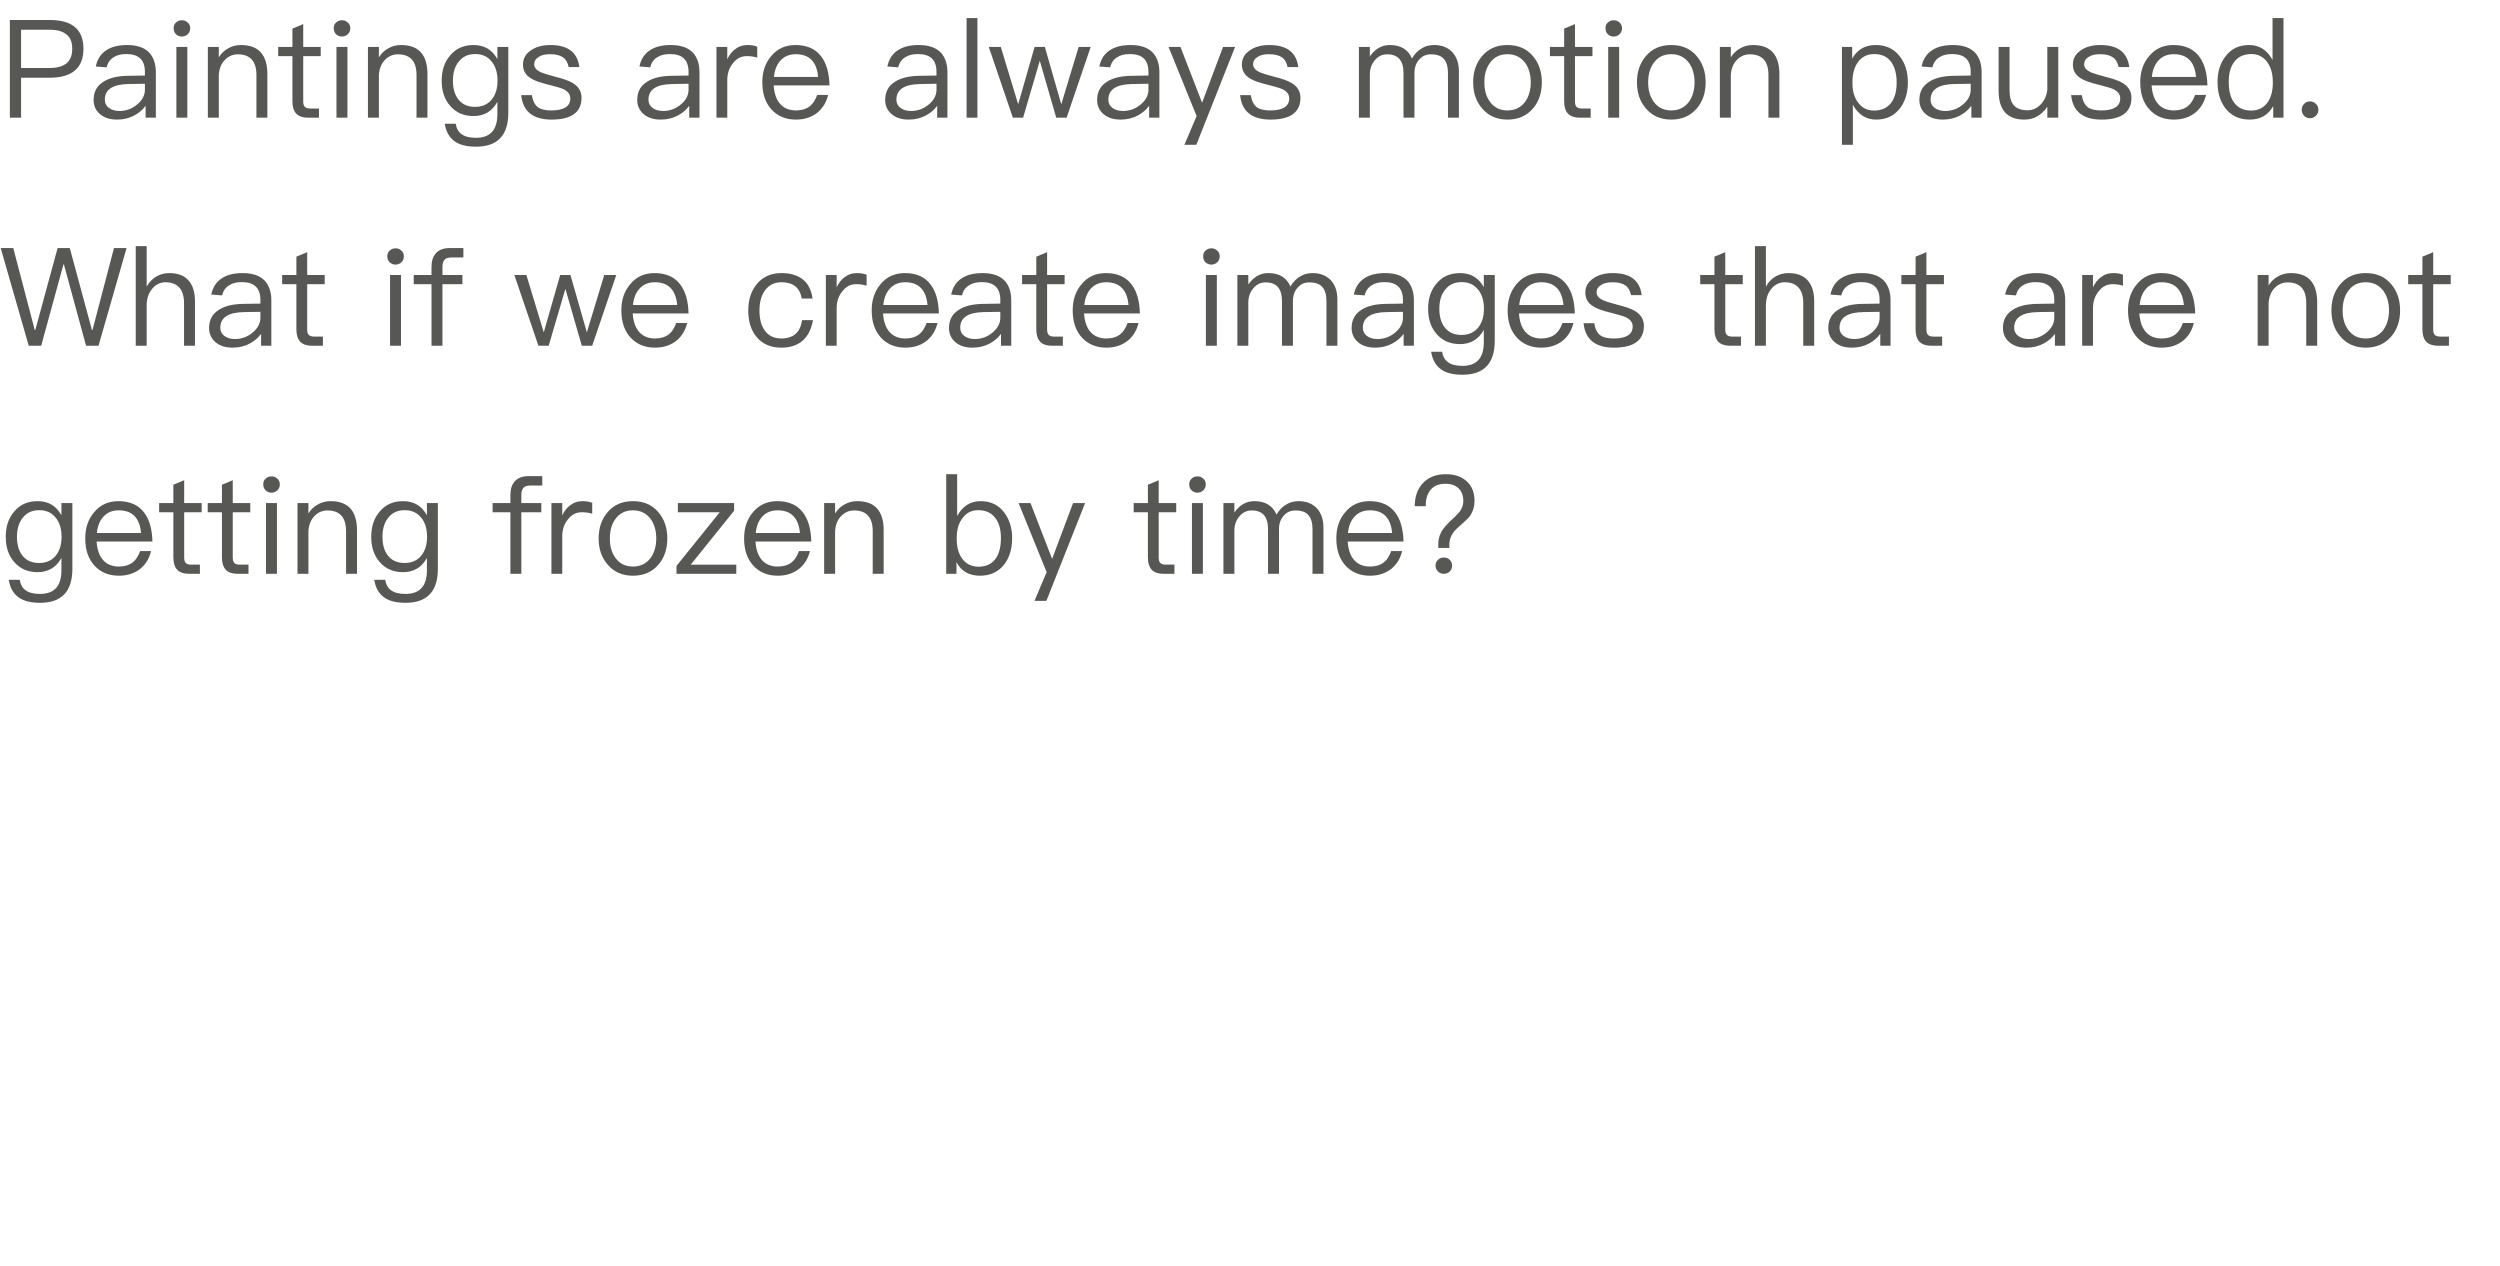 <!-- Generator: Adobe Illustrator 22.0.1, SVG Export Plug-In  -->
<svg version="1.1"
	 xmlns="http://www.w3.org/2000/svg" xmlns:xlink="http://www.w3.org/1999/xlink" xmlns:a="http://ns.adobe.com/AdobeSVGViewerExtensions/3.0/"
	 x="0px" y="0px" width="657.717px" height="333.033px" viewBox="0 0 657.717 333.033"
	 style="enable-background:new 0 0 657.717 333.033;" xml:space="preserve">
<style type="text/css">
	.st0{fill:none;}
	.st1{fill:#575756;}
	.st2{font-family:'PingFangTC-Regular-B5pc-H';}
	.st3{font-size:36px;}
	.st4{letter-spacing:1;}
</style>
<defs>
</defs>
<g>
	<rect x="0" y="4.752" class="st0" width="645.729" height="328.281"/>
	<path class="st1" d="M13.103,5.259c5.903,0,8.854,2.52,8.854,7.559c0,5.075-2.987,7.631-8.891,7.631H5.543V30.96H2.592V5.259
		H13.103z M5.543,17.894h7.379c2.088,0,3.6-0.432,4.607-1.26c0.972-0.828,1.476-2.088,1.476-3.815c0-1.728-0.504-2.988-1.512-3.744
		c-1.008-0.864-2.52-1.26-4.571-1.26H5.543V17.894z"/>
	<path class="st1" d="M39.346,13.934c1.08,1.224,1.656,2.916,1.656,5.075V30.96h-2.7v-3.132c-0.72,1.008-1.691,1.836-2.843,2.484
		c-1.368,0.756-2.916,1.152-4.644,1.152c-1.872,0-3.348-0.468-4.463-1.404c-1.152-0.972-1.728-2.232-1.728-3.744
		c0-2.124,0.828-3.708,2.556-4.787c1.512-1.008,3.672-1.548,6.479-1.584l4.463-0.072v-0.972c0-3.131-1.62-4.679-4.859-4.679
		c-1.368,0-2.484,0.252-3.348,0.828c-0.972,0.576-1.584,1.476-1.872,2.664L25.2,17.498c0.396-1.944,1.368-3.419,2.879-4.355
		c1.368-0.864,3.132-1.296,5.363-1.296C36.106,11.846,38.05,12.53,39.346,13.934z M33.838,22.105
		c-4.175,0.072-6.263,1.44-6.263,4.14c0,0.864,0.324,1.548,1.044,2.124c0.72,0.54,1.656,0.828,2.808,0.828
		c1.764,0,3.312-0.576,4.679-1.728c1.332-1.116,2.016-2.412,2.016-3.852v-1.583L33.838,22.105z"/>
	<path class="st1" d="M49.391,5.943c0.432,0.36,0.648,0.864,0.648,1.512c0,0.612-0.216,1.116-0.648,1.548
		c-0.432,0.396-0.936,0.612-1.548,0.612s-1.116-0.216-1.548-0.612c-0.432-0.432-0.612-0.936-0.612-1.548
		c0-0.648,0.18-1.152,0.612-1.512c0.432-0.432,0.936-0.612,1.548-0.612S48.958,5.511,49.391,5.943z M49.283,12.35v18.61h-2.88V12.35
		H49.283z"/>
	<path class="st1" d="M70.341,19.513V30.96h-2.879v-11.23c0-3.636-1.656-5.436-4.896-5.436c-1.296,0-2.412,0.468-3.348,1.404
		c-1.008,1.008-1.548,2.34-1.656,4.032v11.23h-2.879V12.35h2.879v2.736c0.648-1.044,1.476-1.836,2.484-2.375
		c1.008-0.576,2.124-0.864,3.347-0.864C68.001,11.846,70.341,14.402,70.341,19.513z"/>
	<path class="st1" d="M79.774,12.35h4.607v2.412h-4.607v11.842c0,0.684,0.108,1.188,0.396,1.476c0.252,0.288,0.72,0.468,1.368,0.468
		h2.375v2.412h-2.808c-1.512,0-2.627-0.396-3.275-1.188c-0.612-0.72-0.9-1.764-0.9-3.167V14.762h-3.744V12.35h3.744V7.527
		l2.844-1.188V12.35z"/>
	<path class="st1" d="M91.51,5.943c0.432,0.36,0.648,0.864,0.648,1.512c0,0.612-0.216,1.116-0.648,1.548
		c-0.432,0.396-0.936,0.612-1.548,0.612s-1.116-0.216-1.548-0.612c-0.432-0.432-0.612-0.936-0.612-1.548
		c0-0.648,0.18-1.152,0.612-1.512c0.432-0.432,0.936-0.612,1.548-0.612S91.078,5.511,91.51,5.943z M91.402,12.35v18.61h-2.88V12.35
		H91.402z"/>
	<path class="st1" d="M112.46,19.513V30.96h-2.879v-11.23c0-3.636-1.656-5.436-4.896-5.436c-1.296,0-2.412,0.468-3.348,1.404
		c-1.008,1.008-1.548,2.34-1.656,4.032v11.23h-2.879V12.35h2.879v2.736c0.648-1.044,1.476-1.836,2.484-2.375
		c1.008-0.576,2.124-0.864,3.347-0.864C110.12,11.846,112.46,14.402,112.46,19.513z"/>
	<path class="st1" d="M130.856,15.554V12.35h2.879v17.314c0,5.939-2.844,8.927-8.495,8.927c-2.52,0-4.464-0.504-5.759-1.512
		c-1.332-1.008-2.16-2.52-2.484-4.535h2.879c0.216,1.26,0.756,2.195,1.584,2.771c0.828,0.612,2.088,0.936,3.78,0.936
		c3.743,0,5.615-2.088,5.615-6.191v-3.275c-1.368,2.483-3.456,3.743-6.263,3.743c-2.592,0-4.644-0.9-6.155-2.664
		c-1.512-1.728-2.232-3.923-2.232-6.623c0-2.736,0.72-4.932,2.232-6.659c1.512-1.836,3.563-2.736,6.155-2.736
		C127.4,11.846,129.488,13.07,130.856,15.554z M120.669,16.238c-1.008,1.224-1.512,2.916-1.512,5.003
		c0,1.944,0.432,3.563,1.332,4.788c1.008,1.368,2.483,2.087,4.5,2.087c1.872,0,3.312-0.648,4.391-1.944
		c1.008-1.26,1.512-2.916,1.512-4.931c0-2.088-0.504-3.78-1.512-5.003c-1.08-1.368-2.52-2.016-4.355-2.016
		C123.153,14.222,121.713,14.87,120.669,16.238z"/>
	<path class="st1" d="M152.419,17.642h-2.808c-0.252-1.152-0.72-2.016-1.439-2.52c-0.792-0.576-1.944-0.864-3.42-0.864
		c-1.296,0-2.304,0.216-3.023,0.72c-0.792,0.468-1.188,1.116-1.188,1.944c0,0.792,0.503,1.476,1.583,2.016
		c0.685,0.324,1.979,0.72,3.852,1.224c2.231,0.54,3.815,1.116,4.787,1.728c1.477,0.936,2.232,2.196,2.232,3.815
		c0,3.815-2.628,5.759-7.883,5.759c-4.896,0-7.559-2.16-7.991-6.443h2.808c0.216,1.476,0.756,2.52,1.548,3.168
		c0.792,0.576,1.979,0.864,3.563,0.864c3.312,0,5.003-1.08,5.003-3.167c0-1.044-0.611-1.836-1.764-2.412
		c-0.611-0.288-1.943-0.684-3.959-1.188c-2.196-0.54-3.744-1.08-4.607-1.656c-1.44-0.864-2.124-2.052-2.124-3.636
		c0-1.583,0.684-2.808,2.088-3.744c1.296-0.936,3.023-1.404,5.111-1.404C149.396,11.846,151.915,13.754,152.419,17.642z"/>
	<path class="st1" d="M182.37,13.934c1.08,1.224,1.656,2.916,1.656,5.075V30.96h-2.7v-3.132c-0.72,1.008-1.691,1.836-2.843,2.484
		c-1.368,0.756-2.916,1.152-4.644,1.152c-1.872,0-3.348-0.468-4.464-1.404c-1.151-0.972-1.728-2.232-1.728-3.744
		c0-2.124,0.828-3.708,2.556-4.787c1.512-1.008,3.672-1.548,6.479-1.584l4.463-0.072v-0.972c0-3.131-1.62-4.679-4.859-4.679
		c-1.368,0-2.483,0.252-3.348,0.828c-0.972,0.576-1.584,1.476-1.872,2.664l-2.843-0.216c0.396-1.944,1.367-3.419,2.879-4.355
		c1.368-0.864,3.132-1.296,5.363-1.296C179.131,11.846,181.074,12.53,182.37,13.934z M176.863,22.105
		c-4.176,0.072-6.264,1.44-6.264,4.14c0,0.864,0.324,1.548,1.044,2.124c0.72,0.54,1.656,0.828,2.808,0.828
		c1.764,0,3.312-0.576,4.68-1.728c1.332-1.116,2.016-2.412,2.016-3.852v-1.583L176.863,22.105z"/>
	<path class="st1" d="M199.219,12.278v2.879c-0.937-0.288-1.872-0.396-2.772-0.396c-1.439,0-2.663,0.612-3.635,1.908
		c-1.008,1.224-1.477,2.7-1.477,4.427v9.863h-2.843V12.35h2.843v3.24c0.504-1.08,1.152-1.944,1.944-2.556
		c0.972-0.792,2.088-1.188,3.384-1.188C197.671,11.846,198.534,11.99,199.219,12.278z"/>
	<path class="st1" d="M216.065,14.87c1.368,1.8,2.088,4.355,2.16,7.595h-14.687c0.145,2.088,0.684,3.708,1.691,4.859
		c1.009,1.152,2.412,1.728,4.176,1.728c1.512,0,2.771-0.396,3.708-1.152c0.792-0.648,1.403-1.62,1.871-2.916h2.88
		c-0.432,1.8-1.26,3.239-2.52,4.391c-1.548,1.368-3.527,2.088-5.939,2.088c-2.663,0-4.823-0.9-6.407-2.627
		c-1.655-1.8-2.447-4.176-2.447-7.199c0-2.736,0.756-5.04,2.34-6.875c1.583-1.944,3.707-2.916,6.407-2.916
		C212.286,11.846,214.554,12.854,216.065,14.87z M205.375,15.878c-1.008,1.08-1.584,2.52-1.764,4.355h11.626
		c-0.359-3.996-2.339-5.976-5.867-5.976C207.715,14.258,206.383,14.798,205.375,15.878z"/>
	<path class="st1" d="M247.602,13.934c1.08,1.224,1.655,2.916,1.655,5.075V30.96h-2.699v-3.132c-0.72,1.008-1.691,1.836-2.844,2.484
		c-1.368,0.756-2.916,1.152-4.644,1.152c-1.872,0-3.348-0.468-4.463-1.404c-1.152-0.972-1.729-2.232-1.729-3.744
		c0-2.124,0.828-3.708,2.556-4.787c1.512-1.008,3.672-1.548,6.479-1.584l4.464-0.072v-0.972c0-3.131-1.62-4.679-4.859-4.679
		c-1.368,0-2.484,0.252-3.348,0.828c-0.973,0.576-1.584,1.476-1.872,2.664l-2.844-0.216c0.396-1.944,1.368-3.419,2.88-4.355
		c1.368-0.864,3.132-1.296,5.363-1.296C244.361,11.846,246.306,12.53,247.602,13.934z M242.094,22.105
		c-4.175,0.072-6.263,1.44-6.263,4.14c0,0.864,0.324,1.548,1.044,2.124c0.72,0.54,1.655,0.828,2.808,0.828
		c1.764,0,3.312-0.576,4.679-1.728c1.332-1.116,2.017-2.412,2.017-3.852v-1.583L242.094,22.105z"/>
	<path class="st1" d="M257.143,4.755V30.96h-2.844V4.755H257.143z"/>
	<path class="st1" d="M263.298,12.35l4.571,15.083l4.319-15.083h2.7l4.319,15.083l4.571-15.083h3.168l-6.335,18.61h-2.736
		l-4.319-14.974l-4.392,14.974h-2.699l-6.335-18.61H263.298z"/>
	<path class="st1" d="M303.364,13.934c1.08,1.224,1.655,2.916,1.655,5.075V30.96h-2.699v-3.132c-0.72,1.008-1.691,1.836-2.844,2.484
		c-1.368,0.756-2.916,1.152-4.644,1.152c-1.872,0-3.348-0.468-4.463-1.404c-1.152-0.972-1.729-2.232-1.729-3.744
		c0-2.124,0.828-3.708,2.556-4.787c1.512-1.008,3.672-1.548,6.479-1.584l4.464-0.072v-0.972c0-3.131-1.62-4.679-4.859-4.679
		c-1.368,0-2.484,0.252-3.348,0.828c-0.973,0.576-1.584,1.476-1.872,2.664l-2.844-0.216c0.396-1.944,1.368-3.419,2.88-4.355
		c1.368-0.864,3.132-1.296,5.363-1.296C300.124,11.846,302.068,12.53,303.364,13.934z M297.856,22.105
		c-4.175,0.072-6.263,1.44-6.263,4.14c0,0.864,0.324,1.548,1.044,2.124c0.72,0.54,1.655,0.828,2.808,0.828
		c1.764,0,3.312-0.576,4.679-1.728c1.332-1.116,2.017-2.412,2.017-3.852v-1.583L297.856,22.105z"/>
	<path class="st1" d="M310.565,12.35l5.688,14.687l5.507-14.687h3.168l-10.187,25.737h-3.132l3.203-7.559l-7.379-18.178H310.565z"/>
	<path class="st1" d="M341.559,17.642h-2.808c-0.252-1.152-0.72-2.016-1.439-2.52c-0.792-0.576-1.943-0.864-3.42-0.864
		c-1.295,0-2.304,0.216-3.023,0.72c-0.792,0.468-1.188,1.116-1.188,1.944c0,0.792,0.504,1.476,1.584,2.016
		c0.684,0.324,1.979,0.72,3.852,1.224c2.231,0.54,3.815,1.116,4.787,1.728c1.476,0.936,2.231,2.196,2.231,3.815
		c0,3.815-2.627,5.759-7.883,5.759c-4.896,0-7.559-2.16-7.991-6.443h2.808c0.216,1.476,0.756,2.52,1.548,3.168
		c0.792,0.576,1.98,0.864,3.563,0.864c3.312,0,5.004-1.08,5.004-3.167c0-1.044-0.612-1.836-1.764-2.412
		c-0.612-0.288-1.944-0.684-3.96-1.188c-2.195-0.54-3.743-1.08-4.607-1.656c-1.439-0.864-2.124-2.052-2.124-3.636
		c0-1.583,0.685-2.808,2.088-3.744c1.296-0.936,3.023-1.404,5.111-1.404C338.535,11.846,341.055,13.754,341.559,17.642z"/>
	<path class="st1" d="M371.475,15.374c0.72-1.224,1.584-2.124,2.592-2.664c0.899-0.576,1.979-0.864,3.275-0.864
		c1.943,0,3.491,0.612,4.716,1.836c1.151,1.26,1.764,2.952,1.764,5.075V30.96h-2.88V19.226c0-1.656-0.36-2.88-1.044-3.672
		c-0.72-0.864-1.872-1.26-3.455-1.26c-1.225,0-2.269,0.432-3.06,1.368c-0.864,0.936-1.261,2.124-1.261,3.635V30.96h-2.879V19.226
		c0-3.312-1.44-4.932-4.284-4.932c-1.331,0-2.411,0.504-3.275,1.584c-0.863,1.008-1.296,2.268-1.296,3.744V30.96h-2.879V12.35h2.879
		v2.484c1.404-2.016,3.168-2.988,5.256-2.988C368.487,11.846,370.431,12.998,371.475,15.374z"/>
	<path class="st1" d="M403.263,14.726c1.583,1.835,2.375,4.139,2.375,6.947c0,2.771-0.792,5.075-2.34,6.875
		c-1.691,1.944-3.923,2.916-6.694,2.916c-2.808,0-5.004-0.972-6.659-2.916c-1.584-1.8-2.376-4.104-2.376-6.875
		c0-2.808,0.792-5.112,2.376-6.947c1.655-1.944,3.852-2.88,6.659-2.88C399.375,11.846,401.606,12.782,403.263,14.726z
		 M391.996,16.526c-1.009,1.368-1.477,3.06-1.477,5.147c0,2.052,0.468,3.743,1.477,5.111c1.079,1.512,2.627,2.268,4.607,2.268
		c1.943,0,3.491-0.756,4.643-2.268c0.973-1.368,1.477-3.096,1.477-5.111c0-2.088-0.504-3.78-1.477-5.147
		c-1.151-1.512-2.699-2.268-4.643-2.268C394.623,14.258,393.075,15.014,391.996,16.526z"/>
	<path class="st1" d="M414.352,12.35h4.607v2.412h-4.607v11.842c0,0.684,0.107,1.188,0.396,1.476
		c0.252,0.288,0.72,0.468,1.368,0.468h2.375v2.412h-2.808c-1.512,0-2.627-0.396-3.275-1.188c-0.611-0.72-0.899-1.764-0.899-3.167
		V14.762h-3.744V12.35h3.744V7.527l2.844-1.188V12.35z"/>
	<path class="st1" d="M426.087,5.943c0.433,0.36,0.648,0.864,0.648,1.512c0,0.612-0.216,1.116-0.648,1.548
		c-0.432,0.396-0.936,0.612-1.548,0.612c-0.611,0-1.115-0.216-1.548-0.612c-0.432-0.432-0.611-0.936-0.611-1.548
		c0-0.648,0.18-1.152,0.611-1.512c0.433-0.432,0.937-0.612,1.548-0.612C425.151,5.331,425.655,5.511,426.087,5.943z M425.979,12.35
		v18.61h-2.88V12.35H425.979z"/>
	<path class="st1" d="M446.354,14.726c1.584,1.835,2.376,4.139,2.376,6.947c0,2.771-0.792,5.075-2.34,6.875
		c-1.691,1.944-3.924,2.916-6.695,2.916c-2.808,0-5.003-0.972-6.659-2.916c-1.584-1.8-2.376-4.104-2.376-6.875
		c0-2.808,0.792-5.112,2.376-6.947c1.656-1.944,3.852-2.88,6.659-2.88C442.466,11.846,444.698,12.782,446.354,14.726z
		 M435.087,16.526c-1.008,1.368-1.476,3.06-1.476,5.147c0,2.052,0.468,3.743,1.476,5.111c1.08,1.512,2.628,2.268,4.607,2.268
		c1.943,0,3.491-0.756,4.644-2.268c0.972-1.368,1.476-3.096,1.476-5.111c0-2.088-0.504-3.78-1.476-5.147
		c-1.152-1.512-2.7-2.268-4.644-2.268C437.715,14.258,436.167,15.014,435.087,16.526z"/>
	<path class="st1" d="M468.134,19.513V30.96h-2.88v-11.23c0-3.636-1.655-5.436-4.896-5.436c-1.296,0-2.411,0.468-3.348,1.404
		c-1.008,1.008-1.548,2.34-1.655,4.032v11.23h-2.88V12.35h2.88v2.736c0.647-1.044,1.476-1.836,2.483-2.375
		c1.008-0.576,2.124-0.864,3.348-0.864C465.794,11.846,468.134,14.402,468.134,19.513z"/>
	<path class="st1" d="M499.813,14.834c1.403,1.8,2.123,4.067,2.123,6.875c0,2.736-0.72,5.003-2.088,6.803
		c-1.512,1.944-3.563,2.952-6.227,2.952c-2.664,0-4.716-1.296-6.155-3.888v10.511h-2.88V12.35h2.699v3.06
		c1.332-2.376,3.384-3.564,6.191-3.564C496.142,11.846,498.266,12.818,499.813,14.834z M488.763,16.418
		c-0.937,1.296-1.404,3.023-1.404,5.111v0.36c0,2.16,0.504,3.887,1.584,5.219c1.008,1.296,2.34,1.98,4.067,1.98
		c2.016,0,3.527-0.72,4.571-2.088c0.937-1.296,1.404-3.06,1.404-5.292c0-2.196-0.468-3.959-1.332-5.255
		c-1.044-1.512-2.556-2.231-4.535-2.231C491.246,14.222,489.771,14.942,488.763,16.418z"/>
	<path class="st1" d="M519.685,13.934c1.08,1.224,1.656,2.916,1.656,5.075V30.96h-2.7v-3.132c-0.72,1.008-1.691,1.836-2.843,2.484
		c-1.368,0.756-2.916,1.152-4.644,1.152c-1.872,0-3.348-0.468-4.464-1.404c-1.151-0.972-1.728-2.232-1.728-3.744
		c0-2.124,0.828-3.708,2.556-4.787c1.512-1.008,3.672-1.548,6.479-1.584l4.463-0.072v-0.972c0-3.131-1.62-4.679-4.859-4.679
		c-1.368,0-2.483,0.252-3.348,0.828c-0.972,0.576-1.584,1.476-1.872,2.664l-2.843-0.216c0.396-1.944,1.367-3.419,2.879-4.355
		c1.368-0.864,3.132-1.296,5.363-1.296C516.445,11.846,518.389,12.53,519.685,13.934z M514.178,22.105
		c-4.176,0.072-6.264,1.44-6.264,4.14c0,0.864,0.324,1.548,1.044,2.124c0.72,0.54,1.656,0.828,2.808,0.828
		c1.764,0,3.312-0.576,4.68-1.728c1.332-1.116,2.016-2.412,2.016-3.852v-1.583L514.178,22.105z"/>
	<path class="st1" d="M528.686,12.35v11.375c0,1.764,0.36,3.095,1.116,3.959c0.756,0.864,1.979,1.332,3.672,1.332
		c1.224,0,2.339-0.504,3.312-1.44c1.008-1.008,1.619-2.304,1.835-3.887V12.35h2.88v18.61h-2.88v-2.88
		c-1.512,2.232-3.527,3.384-6.047,3.384c-4.535,0-6.767-2.556-6.767-7.595V12.35H528.686z"/>
	<path class="st1" d="M560.184,17.642h-2.808c-0.252-1.152-0.72-2.016-1.439-2.52c-0.792-0.576-1.943-0.864-3.42-0.864
		c-1.295,0-2.304,0.216-3.023,0.72c-0.792,0.468-1.188,1.116-1.188,1.944c0,0.792,0.504,1.476,1.584,2.016
		c0.684,0.324,1.979,0.72,3.852,1.224c2.231,0.54,3.815,1.116,4.787,1.728c1.476,0.936,2.231,2.196,2.231,3.815
		c0,3.815-2.627,5.759-7.883,5.759c-4.896,0-7.559-2.16-7.991-6.443h2.808c0.216,1.476,0.756,2.52,1.548,3.168
		c0.792,0.576,1.98,0.864,3.563,0.864c3.312,0,5.004-1.08,5.004-3.167c0-1.044-0.612-1.836-1.764-2.412
		c-0.612-0.288-1.944-0.684-3.96-1.188c-2.195-0.54-3.743-1.08-4.607-1.656c-1.439-0.864-2.124-2.052-2.124-3.636
		c0-1.583,0.685-2.808,2.088-3.744c1.296-0.936,3.023-1.404,5.111-1.404C557.16,11.846,559.68,13.754,560.184,17.642z"/>
	<path class="st1" d="M578.58,14.87c1.367,1.8,2.087,4.355,2.159,7.595h-14.686c0.144,2.088,0.684,3.708,1.691,4.859
		s2.412,1.728,4.176,1.728c1.512,0,2.771-0.396,3.707-1.152c0.792-0.648,1.404-1.62,1.872-2.916h2.88
		c-0.433,1.8-1.26,3.239-2.521,4.391c-1.547,1.368-3.527,2.088-5.938,2.088c-2.664,0-4.823-0.9-6.407-2.627
		c-1.656-1.8-2.448-4.176-2.448-7.199c0-2.736,0.756-5.04,2.34-6.875c1.584-1.944,3.708-2.916,6.407-2.916
		C574.8,11.846,577.068,12.854,578.58,14.87z M567.889,15.878c-1.008,1.08-1.583,2.52-1.764,4.355h11.627
		c-0.36-3.996-2.34-5.976-5.867-5.976C570.229,14.258,568.896,14.798,567.889,15.878z"/>
	<path class="st1" d="M600.755,4.755V30.96h-2.699V27.9c-1.296,2.375-3.384,3.563-6.191,3.563c-2.736,0-4.859-1.008-6.371-2.952
		c-1.404-1.8-2.088-4.104-2.088-6.911c0-2.736,0.684-4.967,2.088-6.767c1.512-2.016,3.563-2.988,6.227-2.988
		c2.664,0,4.716,1.296,6.155,3.924V4.755H600.755z M587.725,16.382c-0.936,1.26-1.368,2.988-1.368,5.219
		c0,2.232,0.433,3.996,1.332,5.292c1.008,1.44,2.52,2.196,4.535,2.196c1.872,0,3.312-0.72,4.355-2.16
		c0.9-1.296,1.368-2.988,1.368-5.076v-0.36c0-2.16-0.54-3.923-1.548-5.255c-1.044-1.368-2.411-2.016-4.067-2.016
		C590.28,14.222,588.732,14.942,587.725,16.382z"/>
	<path class="st1" d="M609.288,27.324c0.432,0.432,0.648,0.936,0.648,1.584c0,0.612-0.217,1.116-0.648,1.548
		s-0.972,0.648-1.548,0.648c-0.647,0-1.151-0.216-1.548-0.648c-0.432-0.432-0.647-0.936-0.647-1.548
		c0-0.648,0.216-1.152,0.647-1.584c0.396-0.432,0.9-0.648,1.548-0.648C608.316,26.676,608.856,26.893,609.288,27.324z"/>
	<path class="st1" d="M3.492,65.259L9.143,86.82h0.144l5.868-21.561h3.204l5.831,21.561h0.144l5.651-21.561h3.312L25.917,90.96
		h-3.276L16.81,69.542h-0.108L10.834,90.96H7.559L0.18,65.259H3.492z"/>
	<path class="st1" d="M38.591,64.755V75.41c0.648-1.188,1.512-2.088,2.592-2.7c1.008-0.576,2.124-0.864,3.383-0.864
		c2.16,0,3.852,0.612,5.003,1.908c1.152,1.26,1.728,3.096,1.728,5.472V90.96h-2.88V79.657c0-1.728-0.432-3.06-1.224-3.995
		c-0.864-0.936-2.052-1.404-3.6-1.404c-1.44,0-2.627,0.576-3.563,1.728c-0.972,1.152-1.44,2.627-1.44,4.355V90.96h-2.879V64.755
		H38.591z"/>
	<path class="st1" d="M69.729,73.934c1.08,1.224,1.656,2.916,1.656,5.075V90.96h-2.7v-3.132c-0.72,1.008-1.691,1.836-2.843,2.484
		c-1.368,0.756-2.916,1.152-4.644,1.152c-1.872,0-3.348-0.468-4.463-1.404c-1.152-0.972-1.728-2.232-1.728-3.744
		c0-2.124,0.828-3.708,2.556-4.787c1.512-1.008,3.672-1.548,6.479-1.584l4.463-0.072v-0.972c0-3.131-1.62-4.679-4.859-4.679
		c-1.368,0-2.484,0.252-3.348,0.828c-0.972,0.576-1.584,1.476-1.872,2.664l-2.843-0.216c0.396-1.944,1.368-3.419,2.879-4.355
		c1.368-0.864,3.132-1.296,5.363-1.296C66.49,71.846,68.434,72.53,69.729,73.934z M64.222,82.105
		c-4.175,0.072-6.263,1.44-6.263,4.14c0,0.864,0.324,1.548,1.044,2.124c0.72,0.54,1.656,0.828,2.808,0.828
		c1.764,0,3.312-0.576,4.679-1.728c1.332-1.116,2.016-2.412,2.016-3.852v-1.583L64.222,82.105z"/>
	<path class="st1" d="M80.818,72.35h4.607v2.412h-4.607v11.842c0,0.684,0.108,1.188,0.396,1.476c0.252,0.288,0.72,0.468,1.368,0.468
		h2.375v2.412H82.15c-1.512,0-2.627-0.396-3.275-1.188c-0.612-0.72-0.9-1.764-0.9-3.167V74.762h-3.744V72.35h3.744v-4.823
		l2.844-1.188V72.35z"/>
	<path class="st1" d="M105.603,65.943c0.432,0.36,0.648,0.864,0.648,1.512c0,0.612-0.216,1.116-0.648,1.548
		c-0.432,0.396-0.936,0.612-1.548,0.612s-1.116-0.216-1.548-0.612c-0.432-0.432-0.612-0.936-0.612-1.548
		c0-0.648,0.18-1.152,0.612-1.512c0.432-0.432,0.936-0.612,1.548-0.612S105.17,65.511,105.603,65.943z M105.495,72.35v18.61h-2.88
		V72.35H105.495z"/>
	<path class="st1" d="M121.909,65.259v2.483h-3.203c-0.792,0-1.404,0.18-1.764,0.612c-0.36,0.396-0.54,1.043-0.54,1.943v2.052h5.255
		v2.412h-5.255V90.96h-2.88V74.762h-4.679V72.35h4.679v-2.124c0-1.584,0.396-2.771,1.188-3.636c0.828-0.9,2.052-1.332,3.635-1.332
		H121.909z"/>
	<path class="st1" d="M138.486,72.35l4.571,15.083l4.319-15.083h2.699l4.32,15.083l4.571-15.083h3.167L155.8,90.96h-2.735
		l-4.319-14.974l-4.392,14.974h-2.7l-6.334-18.61H138.486z"/>
	<path class="st1" d="M178.984,74.87c1.367,1.8,2.087,4.355,2.159,7.595h-14.686c0.144,2.088,0.684,3.708,1.691,4.859
		s2.412,1.728,4.176,1.728c1.512,0,2.771-0.396,3.707-1.152c0.792-0.648,1.404-1.62,1.872-2.916h2.88
		c-0.433,1.8-1.26,3.239-2.521,4.391c-1.547,1.368-3.527,2.088-5.938,2.088c-2.664,0-4.823-0.9-6.407-2.627
		c-1.656-1.8-2.448-4.176-2.448-7.199c0-2.736,0.756-5.04,2.34-6.875c1.584-1.944,3.708-2.916,6.407-2.916
		C175.204,71.846,177.473,72.854,178.984,74.87z M168.293,75.878c-1.008,1.08-1.583,2.52-1.764,4.355h11.627
		c-0.36-3.996-2.34-5.976-5.867-5.976C170.633,74.258,169.301,74.798,168.293,75.878z"/>
	<path class="st1" d="M211.148,73.466c1.439,1.116,2.304,2.808,2.628,5.075h-2.844c-0.252-1.44-0.828-2.52-1.728-3.24
		c-0.937-0.72-2.124-1.044-3.6-1.044c-1.8,0-3.24,0.684-4.284,2.052c-1.008,1.332-1.512,3.132-1.512,5.399
		c0,2.268,0.468,4.067,1.477,5.363c0.972,1.296,2.411,1.98,4.283,1.98c3.167,0,5.003-1.62,5.436-4.823h2.879
		c-0.432,2.375-1.331,4.211-2.771,5.435c-1.403,1.188-3.239,1.8-5.543,1.8c-2.808,0-4.968-0.936-6.516-2.808
		c-1.476-1.764-2.195-4.067-2.195-6.911s0.72-5.147,2.195-6.947c1.584-1.979,3.78-2.952,6.552-2.952
		C207.909,71.846,209.745,72.386,211.148,73.466z"/>
	<path class="st1" d="M227.997,72.278v2.879c-0.937-0.288-1.872-0.396-2.772-0.396c-1.439,0-2.663,0.612-3.635,1.908
		c-1.008,1.224-1.477,2.7-1.477,4.427v9.863h-2.843V72.35h2.843v3.24c0.504-1.08,1.152-1.944,1.944-2.556
		c0.972-0.792,2.088-1.188,3.384-1.188C226.449,71.846,227.312,71.99,227.997,72.278z"/>
	<path class="st1" d="M244.844,74.87c1.368,1.8,2.088,4.355,2.16,7.595h-14.687c0.145,2.088,0.684,3.708,1.691,4.859
		c1.009,1.152,2.412,1.728,4.176,1.728c1.512,0,2.771-0.396,3.708-1.152c0.792-0.648,1.403-1.62,1.871-2.916h2.88
		c-0.432,1.8-1.26,3.239-2.52,4.391c-1.548,1.368-3.527,2.088-5.939,2.088c-2.663,0-4.823-0.9-6.407-2.627
		c-1.655-1.8-2.447-4.176-2.447-7.199c0-2.736,0.756-5.04,2.34-6.875c1.583-1.944,3.707-2.916,6.407-2.916
		C241.064,71.846,243.332,72.854,244.844,74.87z M234.153,75.878c-1.008,1.08-1.584,2.52-1.764,4.355h11.626
		c-0.359-3.996-2.339-5.976-5.867-5.976C236.493,74.258,235.161,74.798,234.153,75.878z"/>
	<path class="st1" d="M264.392,73.934c1.08,1.224,1.655,2.916,1.655,5.075V90.96h-2.699v-3.132c-0.72,1.008-1.691,1.836-2.844,2.484
		c-1.368,0.756-2.916,1.152-4.644,1.152c-1.872,0-3.348-0.468-4.463-1.404c-1.152-0.972-1.729-2.232-1.729-3.744
		c0-2.124,0.828-3.708,2.556-4.787c1.512-1.008,3.672-1.548,6.479-1.584l4.464-0.072v-0.972c0-3.131-1.62-4.679-4.859-4.679
		c-1.368,0-2.484,0.252-3.348,0.828c-0.973,0.576-1.584,1.476-1.872,2.664l-2.844-0.216c0.396-1.944,1.368-3.419,2.88-4.355
		c1.368-0.864,3.132-1.296,5.363-1.296C261.151,71.846,263.096,72.53,264.392,73.934z M258.884,82.105
		c-4.175,0.072-6.263,1.44-6.263,4.14c0,0.864,0.324,1.548,1.044,2.124c0.72,0.54,1.655,0.828,2.808,0.828
		c1.764,0,3.312-0.576,4.679-1.728c1.332-1.116,2.017-2.412,2.017-3.852v-1.583L258.884,82.105z"/>
	<path class="st1" d="M275.48,72.35h4.607v2.412h-4.607v11.842c0,0.684,0.107,1.188,0.396,1.476c0.252,0.288,0.72,0.468,1.368,0.468
		h2.375v2.412h-2.808c-1.512,0-2.627-0.396-3.275-1.188c-0.611-0.72-0.899-1.764-0.899-3.167V74.762h-3.744V72.35h3.744v-4.823
		l2.844-1.188V72.35z"/>
	<path class="st1" d="M297.727,74.87c1.368,1.8,2.088,4.355,2.16,7.595H285.2c0.145,2.088,0.684,3.708,1.691,4.859
		c1.009,1.152,2.412,1.728,4.176,1.728c1.512,0,2.771-0.396,3.708-1.152c0.792-0.648,1.403-1.62,1.871-2.916h2.88
		c-0.432,1.8-1.26,3.239-2.52,4.391c-1.548,1.368-3.527,2.088-5.939,2.088c-2.663,0-4.823-0.9-6.407-2.627
		c-1.655-1.8-2.447-4.176-2.447-7.199c0-2.736,0.756-5.04,2.34-6.875c1.583-1.944,3.707-2.916,6.407-2.916
		C293.947,71.846,296.215,72.854,297.727,74.87z M287.036,75.878c-1.008,1.08-1.584,2.52-1.764,4.355h11.626
		c-0.359-3.996-2.339-5.976-5.867-5.976C289.376,74.258,288.044,74.798,287.036,75.878z"/>
	<path class="st1" d="M320.244,65.943c0.432,0.36,0.647,0.864,0.647,1.512c0,0.612-0.216,1.116-0.647,1.548
		c-0.433,0.396-0.937,0.612-1.548,0.612c-0.612,0-1.116-0.216-1.548-0.612c-0.433-0.432-0.612-0.936-0.612-1.548
		c0-0.648,0.18-1.152,0.612-1.512c0.432-0.432,0.936-0.612,1.548-0.612C319.308,65.331,319.812,65.511,320.244,65.943z
		 M320.136,72.35v18.61h-2.88V72.35H320.136z"/>
	<path class="st1" d="M339.502,75.374c0.721-1.224,1.584-2.124,2.592-2.664c0.9-0.576,1.98-0.864,3.276-0.864
		c1.943,0,3.491,0.612,4.715,1.836c1.152,1.26,1.764,2.952,1.764,5.075V90.96h-2.88V79.226c0-1.656-0.359-2.88-1.043-3.672
		c-0.721-0.864-1.872-1.26-3.456-1.26c-1.224,0-2.268,0.432-3.06,1.368c-0.864,0.936-1.26,2.124-1.26,3.635V90.96h-2.88V79.226
		c0-3.312-1.439-4.932-4.283-4.932c-1.332,0-2.412,0.504-3.275,1.584c-0.864,1.008-1.296,2.268-1.296,3.744V90.96h-2.88V72.35h2.88
		v2.484c1.403-2.016,3.167-2.988,5.255-2.988C336.515,71.846,338.459,72.998,339.502,75.374z"/>
	<path class="st1" d="M370.318,73.934c1.08,1.224,1.655,2.916,1.655,5.075V90.96h-2.699v-3.132c-0.72,1.008-1.691,1.836-2.844,2.484
		c-1.368,0.756-2.916,1.152-4.644,1.152c-1.872,0-3.348-0.468-4.463-1.404c-1.152-0.972-1.729-2.232-1.729-3.744
		c0-2.124,0.828-3.708,2.556-4.787c1.512-1.008,3.672-1.548,6.479-1.584l4.464-0.072v-0.972c0-3.131-1.62-4.679-4.859-4.679
		c-1.368,0-2.484,0.252-3.348,0.828c-0.973,0.576-1.584,1.476-1.872,2.664l-2.844-0.216c0.396-1.944,1.368-3.419,2.88-4.355
		c1.368-0.864,3.132-1.296,5.363-1.296C367.078,71.846,369.022,72.53,370.318,73.934z M364.811,82.105
		c-4.175,0.072-6.263,1.44-6.263,4.14c0,0.864,0.324,1.548,1.044,2.124c0.72,0.54,1.655,0.828,2.808,0.828
		c1.764,0,3.312-0.576,4.679-1.728c1.332-1.116,2.017-2.412,2.017-3.852v-1.583L364.811,82.105z"/>
	<path class="st1" d="M390.37,75.554V72.35h2.879v17.314c0,5.939-2.844,8.927-8.494,8.927c-2.521,0-4.464-0.504-5.76-1.512
		c-1.332-1.008-2.16-2.52-2.483-4.535h2.88c0.216,1.26,0.756,2.195,1.583,2.771c0.828,0.612,2.088,0.936,3.78,0.936
		c3.743,0,5.615-2.088,5.615-6.191v-3.275c-1.368,2.483-3.456,3.743-6.264,3.743c-2.592,0-4.644-0.9-6.155-2.664
		c-1.512-1.728-2.231-3.923-2.231-6.623c0-2.736,0.72-4.932,2.231-6.659c1.512-1.836,3.563-2.736,6.155-2.736
		C386.914,71.846,389.002,73.07,390.37,75.554z M380.183,76.238c-1.008,1.224-1.512,2.916-1.512,5.003
		c0,1.944,0.433,3.563,1.332,4.788c1.008,1.368,2.483,2.087,4.5,2.087c1.871,0,3.312-0.648,4.391-1.944
		c1.008-1.26,1.512-2.916,1.512-4.931c0-2.088-0.504-3.78-1.512-5.003c-1.079-1.368-2.52-2.016-4.355-2.016
		C382.667,74.222,381.227,74.87,380.183,76.238z"/>
	<path class="st1" d="M412.149,74.87c1.367,1.8,2.087,4.355,2.159,7.595h-14.686c0.144,2.088,0.684,3.708,1.691,4.859
		s2.412,1.728,4.176,1.728c1.512,0,2.771-0.396,3.707-1.152c0.792-0.648,1.404-1.62,1.872-2.916h2.88
		c-0.433,1.8-1.26,3.239-2.521,4.391c-1.547,1.368-3.527,2.088-5.938,2.088c-2.664,0-4.823-0.9-6.407-2.627
		c-1.656-1.8-2.448-4.176-2.448-7.199c0-2.736,0.756-5.04,2.34-6.875c1.584-1.944,3.708-2.916,6.407-2.916
		C408.369,71.846,410.638,72.854,412.149,74.87z M401.458,75.878c-1.008,1.08-1.583,2.52-1.764,4.355h11.627
		c-0.36-3.996-2.34-5.976-5.867-5.976C403.798,74.258,402.466,74.798,401.458,75.878z"/>
	<path class="st1" d="M431.913,77.642h-2.808c-0.252-1.152-0.72-2.016-1.439-2.52c-0.792-0.576-1.944-0.864-3.42-0.864
		c-1.296,0-2.304,0.216-3.023,0.72c-0.792,0.468-1.188,1.116-1.188,1.944c0,0.792,0.504,1.476,1.584,2.016
		c0.685,0.324,1.979,0.72,3.852,1.224c2.231,0.54,3.815,1.116,4.787,1.728c1.477,0.936,2.232,2.196,2.232,3.815
		c0,3.815-2.628,5.759-7.883,5.759c-4.896,0-7.56-2.16-7.991-6.443h2.808c0.216,1.476,0.756,2.52,1.548,3.168
		c0.792,0.576,1.979,0.864,3.563,0.864c3.312,0,5.003-1.08,5.003-3.167c0-1.044-0.611-1.836-1.764-2.412
		c-0.611-0.288-1.943-0.684-3.959-1.188c-2.196-0.54-3.744-1.08-4.607-1.656c-1.44-0.864-2.124-2.052-2.124-3.636
		c0-1.583,0.684-2.808,2.088-3.744c1.296-0.936,3.023-1.404,5.111-1.404C428.89,71.846,431.409,73.754,431.913,77.642z"/>
	<path class="st1" d="M453.89,72.35h4.607v2.412h-4.607v11.842c0,0.684,0.108,1.188,0.396,1.476c0.252,0.288,0.72,0.468,1.367,0.468
		h2.376v2.412h-2.808c-1.512,0-2.628-0.396-3.275-1.188c-0.612-0.72-0.9-1.764-0.9-3.167V74.762h-3.743V72.35h3.743v-4.823
		l2.844-1.188V72.35z"/>
	<path class="st1" d="M464.582,64.755V75.41c0.647-1.188,1.512-2.088,2.592-2.7c1.008-0.576,2.123-0.864,3.383-0.864
		c2.16,0,3.852,0.612,5.004,1.908c1.151,1.26,1.728,3.096,1.728,5.472V90.96h-2.88V79.657c0-1.728-0.432-3.06-1.224-3.995
		c-0.863-0.936-2.052-1.404-3.6-1.404c-1.439,0-2.627,0.576-3.563,1.728c-0.972,1.152-1.439,2.627-1.439,4.355V90.96h-2.88V64.755
		H464.582z"/>
	<path class="st1" d="M495.721,73.934c1.08,1.224,1.655,2.916,1.655,5.075V90.96h-2.699v-3.132c-0.72,1.008-1.691,1.836-2.844,2.484
		c-1.368,0.756-2.916,1.152-4.644,1.152c-1.872,0-3.348-0.468-4.463-1.404c-1.152-0.972-1.729-2.232-1.729-3.744
		c0-2.124,0.828-3.708,2.556-4.787c1.512-1.008,3.672-1.548,6.479-1.584l4.464-0.072v-0.972c0-3.131-1.62-4.679-4.859-4.679
		c-1.368,0-2.484,0.252-3.348,0.828c-0.973,0.576-1.584,1.476-1.872,2.664l-2.844-0.216c0.396-1.944,1.368-3.419,2.88-4.355
		c1.368-0.864,3.132-1.296,5.363-1.296C492.48,71.846,494.425,72.53,495.721,73.934z M490.213,82.105
		c-4.175,0.072-6.263,1.44-6.263,4.14c0,0.864,0.324,1.548,1.044,2.124c0.72,0.54,1.655,0.828,2.808,0.828
		c1.764,0,3.312-0.576,4.679-1.728c1.332-1.116,2.017-2.412,2.017-3.852v-1.583L490.213,82.105z"/>
	<path class="st1" d="M506.81,72.35h4.607v2.412h-4.607v11.842c0,0.684,0.107,1.188,0.396,1.476c0.252,0.288,0.72,0.468,1.368,0.468
		h2.375v2.412h-2.808c-1.512,0-2.627-0.396-3.275-1.188c-0.611-0.72-0.899-1.764-0.899-3.167V74.762h-3.744V72.35h3.744v-4.823
		l2.844-1.188V72.35z"/>
	<path class="st1" d="M541.672,73.934c1.08,1.224,1.656,2.916,1.656,5.075V90.96h-2.7v-3.132c-0.72,1.008-1.691,1.836-2.843,2.484
		c-1.368,0.756-2.916,1.152-4.644,1.152c-1.872,0-3.348-0.468-4.464-1.404c-1.151-0.972-1.728-2.232-1.728-3.744
		c0-2.124,0.828-3.708,2.556-4.787c1.512-1.008,3.672-1.548,6.479-1.584l4.463-0.072v-0.972c0-3.131-1.62-4.679-4.859-4.679
		c-1.368,0-2.483,0.252-3.348,0.828c-0.972,0.576-1.584,1.476-1.872,2.664l-2.843-0.216c0.396-1.944,1.367-3.419,2.879-4.355
		c1.368-0.864,3.132-1.296,5.363-1.296C538.433,71.846,540.376,72.53,541.672,73.934z M536.165,82.105
		c-4.176,0.072-6.264,1.44-6.264,4.14c0,0.864,0.324,1.548,1.044,2.124c0.72,0.54,1.656,0.828,2.808,0.828
		c1.764,0,3.312-0.576,4.68-1.728c1.332-1.116,2.016-2.412,2.016-3.852v-1.583L536.165,82.105z"/>
	<path class="st1" d="M558.521,72.278v2.879c-0.937-0.288-1.872-0.396-2.772-0.396c-1.439,0-2.663,0.612-3.635,1.908
		c-1.008,1.224-1.477,2.7-1.477,4.427v9.863h-2.843V72.35h2.843v3.24c0.504-1.08,1.152-1.944,1.944-2.556
		c0.972-0.792,2.088-1.188,3.384-1.188C556.973,71.846,557.836,71.99,558.521,72.278z"/>
	<path class="st1" d="M575.367,74.87c1.368,1.8,2.088,4.355,2.16,7.595h-14.687c0.145,2.088,0.684,3.708,1.691,4.859
		c1.009,1.152,2.412,1.728,4.176,1.728c1.512,0,2.771-0.396,3.708-1.152c0.792-0.648,1.403-1.62,1.871-2.916h2.88
		c-0.432,1.8-1.26,3.239-2.52,4.391c-1.548,1.368-3.527,2.088-5.939,2.088c-2.663,0-4.823-0.9-6.407-2.627
		c-1.655-1.8-2.447-4.176-2.447-7.199c0-2.736,0.756-5.04,2.34-6.875c1.583-1.944,3.707-2.916,6.407-2.916
		C571.588,71.846,573.855,72.854,575.367,74.87z M564.677,75.878c-1.008,1.08-1.584,2.52-1.764,4.355h11.626
		c-0.359-3.996-2.339-5.976-5.867-5.976C567.017,74.258,565.685,74.798,564.677,75.878z"/>
	<path class="st1" d="M609.619,79.513V90.96h-2.879v-11.23c0-3.636-1.656-5.436-4.896-5.436c-1.296,0-2.412,0.468-3.348,1.404
		c-1.008,1.008-1.548,2.34-1.656,4.032v11.23h-2.879V72.35h2.879v2.736c0.648-1.044,1.477-1.836,2.484-2.375
		c1.008-0.576,2.123-0.864,3.348-0.864C607.28,71.846,609.619,74.402,609.619,79.513z"/>
	<path class="st1" d="M629.06,74.726c1.583,1.835,2.375,4.139,2.375,6.947c0,2.771-0.792,5.075-2.34,6.875
		c-1.691,1.944-3.923,2.916-6.694,2.916c-2.808,0-5.004-0.972-6.659-2.916c-1.584-1.8-2.376-4.104-2.376-6.875
		c0-2.808,0.792-5.112,2.376-6.947c1.655-1.944,3.852-2.88,6.659-2.88C625.172,71.846,627.403,72.782,629.06,74.726z
		 M617.793,76.526c-1.009,1.368-1.477,3.06-1.477,5.147c0,2.052,0.468,3.743,1.477,5.111c1.079,1.512,2.627,2.268,4.607,2.268
		c1.943,0,3.491-0.756,4.643-2.268c0.973-1.368,1.477-3.096,1.477-5.111c0-2.088-0.504-3.78-1.477-5.147
		c-1.151-1.512-2.699-2.268-4.643-2.268C620.42,74.258,618.872,75.014,617.793,76.526z"/>
	<path class="st1" d="M640.148,72.35h4.607v2.412h-4.607v11.842c0,0.684,0.107,1.188,0.396,1.476
		c0.252,0.288,0.72,0.468,1.368,0.468h2.375v2.412h-2.808c-1.512,0-2.627-0.396-3.275-1.188c-0.611-0.72-0.899-1.764-0.899-3.167
		V74.762h-3.744V72.35h3.744v-4.823l2.844-1.188V72.35z"/>
	<path class="st1" d="M16.162,135.554v-3.204h2.879v17.314c0,5.939-2.844,8.927-8.495,8.927c-2.52,0-4.464-0.504-5.759-1.512
		c-1.332-1.008-2.16-2.52-2.484-4.535h2.88c0.216,1.26,0.756,2.195,1.583,2.771c0.828,0.612,2.088,0.936,3.78,0.936
		c3.743,0,5.615-2.088,5.615-6.191v-3.275c-1.368,2.483-3.456,3.743-6.263,3.743c-2.592,0-4.644-0.9-6.155-2.664
		c-1.512-1.728-2.232-3.923-2.232-6.623c0-2.736,0.72-4.932,2.232-6.659c1.512-1.836,3.563-2.736,6.155-2.736
		C12.707,131.846,14.794,133.07,16.162,135.554z M5.975,136.238c-1.008,1.224-1.512,2.916-1.512,5.003
		c0,1.944,0.432,3.563,1.332,4.788c1.008,1.368,2.483,2.087,4.5,2.087c1.872,0,3.312-0.648,4.391-1.944
		c1.008-1.26,1.512-2.916,1.512-4.931c0-2.088-0.504-3.78-1.512-5.003c-1.08-1.368-2.52-2.016-4.355-2.016
		C8.459,134.222,7.019,134.87,5.975,136.238z"/>
	<path class="st1" d="M37.941,134.87c1.368,1.8,2.087,4.355,2.16,7.595H25.415c0.144,2.088,0.684,3.708,1.691,4.859
		c1.008,1.152,2.412,1.728,4.176,1.728c1.512,0,2.771-0.396,3.708-1.152c0.792-0.648,1.404-1.62,1.872-2.916h2.88
		c-0.432,1.8-1.26,3.239-2.52,4.391c-1.547,1.368-3.527,2.088-5.939,2.088c-2.664,0-4.823-0.9-6.407-2.627
		c-1.656-1.8-2.448-4.176-2.448-7.199c0-2.736,0.756-5.04,2.34-6.875c1.583-1.944,3.708-2.916,6.407-2.916
		C34.162,131.846,36.43,132.854,37.941,134.87z M27.25,135.878c-1.008,1.08-1.583,2.52-1.764,4.355h11.626
		c-0.36-3.996-2.339-5.976-5.867-5.976C29.59,134.258,28.258,134.798,27.25,135.878z"/>
	<path class="st1" d="M48.454,132.35h4.607v2.412h-4.607v11.842c0,0.684,0.108,1.188,0.396,1.476
		c0.252,0.288,0.72,0.468,1.368,0.468h2.375v2.412h-2.808c-1.512,0-2.627-0.396-3.275-1.188c-0.612-0.72-0.9-1.764-0.9-3.167
		v-11.842h-3.744v-2.412h3.744v-4.823l2.844-1.188V132.35z"/>
	<path class="st1" d="M61.234,132.35h4.607v2.412h-4.607v11.842c0,0.684,0.108,1.188,0.396,1.476
		c0.252,0.288,0.72,0.468,1.368,0.468h2.375v2.412h-2.808c-1.512,0-2.627-0.396-3.275-1.188c-0.612-0.72-0.9-1.764-0.9-3.167
		v-11.842h-3.744v-2.412h3.744v-4.823l2.844-1.188V132.35z"/>
	<path class="st1" d="M72.97,125.943c0.432,0.36,0.648,0.864,0.648,1.512c0,0.612-0.216,1.116-0.648,1.548
		c-0.432,0.396-0.936,0.612-1.548,0.612s-1.116-0.216-1.548-0.612c-0.432-0.432-0.612-0.936-0.612-1.548
		c0-0.648,0.18-1.152,0.612-1.512c0.432-0.432,0.936-0.612,1.548-0.612S72.538,125.511,72.97,125.943z M72.862,132.35v18.61h-2.88
		v-18.61H72.862z"/>
	<path class="st1" d="M93.92,139.513v11.447h-2.879v-11.23c0-3.636-1.656-5.436-4.896-5.436c-1.296,0-2.412,0.468-3.348,1.404
		c-1.008,1.008-1.548,2.34-1.656,4.032v11.23h-2.879v-18.61h2.879v2.736c0.648-1.044,1.476-1.836,2.484-2.375
		c1.008-0.576,2.124-0.864,3.347-0.864C91.58,131.846,93.92,134.402,93.92,139.513z"/>
	<path class="st1" d="M112.316,135.554v-3.204h2.879v17.314c0,5.939-2.844,8.927-8.495,8.927c-2.52,0-4.464-0.504-5.759-1.512
		c-1.332-1.008-2.16-2.52-2.484-4.535h2.879c0.216,1.26,0.756,2.195,1.584,2.771c0.828,0.612,2.088,0.936,3.78,0.936
		c3.743,0,5.615-2.088,5.615-6.191v-3.275c-1.368,2.483-3.456,3.743-6.263,3.743c-2.592,0-4.644-0.9-6.155-2.664
		c-1.512-1.728-2.232-3.923-2.232-6.623c0-2.736,0.72-4.932,2.232-6.659c1.512-1.836,3.563-2.736,6.155-2.736
		C108.86,131.846,110.948,133.07,112.316,135.554z M102.129,136.238c-1.008,1.224-1.512,2.916-1.512,5.003
		c0,1.944,0.432,3.563,1.332,4.788c1.008,1.368,2.483,2.087,4.5,2.087c1.872,0,3.312-0.648,4.391-1.944
		c1.008-1.26,1.512-2.916,1.512-4.931c0-2.088-0.504-3.78-1.512-5.003c-1.08-1.368-2.52-2.016-4.355-2.016
		C104.613,134.222,103.173,134.87,102.129,136.238z"/>
	<path class="st1" d="M142.663,125.259v2.483h-3.203c-0.792,0-1.404,0.18-1.764,0.612c-0.36,0.396-0.54,1.043-0.54,1.943v2.052
		h5.255v2.412h-5.255v16.198h-2.88v-16.198h-4.679v-2.412h4.679v-2.124c0-1.584,0.396-2.771,1.188-3.636
		c0.828-0.9,2.052-1.332,3.635-1.332H142.663z"/>
	<path class="st1" d="M155.803,132.278v2.879c-0.936-0.288-1.872-0.396-2.771-0.396c-1.439,0-2.664,0.612-3.636,1.908
		c-1.008,1.224-1.476,2.7-1.476,4.427v9.863h-2.844v-18.61h2.844v3.24c0.504-1.08,1.151-1.944,1.943-2.556
		c0.973-0.792,2.088-1.188,3.384-1.188C154.255,131.846,155.119,131.99,155.803,132.278z"/>
	<path class="st1" d="M173.19,134.726c1.583,1.835,2.375,4.139,2.375,6.947c0,2.771-0.792,5.075-2.34,6.875
		c-1.691,1.944-3.923,2.916-6.694,2.916c-2.808,0-5.004-0.972-6.659-2.916c-1.584-1.8-2.376-4.104-2.376-6.875
		c0-2.808,0.792-5.112,2.376-6.947c1.655-1.944,3.852-2.88,6.659-2.88C169.303,131.846,171.534,132.782,173.19,134.726z
		 M161.924,136.526c-1.009,1.368-1.477,3.06-1.477,5.147c0,2.052,0.468,3.743,1.477,5.111c1.079,1.512,2.627,2.268,4.607,2.268
		c1.943,0,3.491-0.756,4.643-2.268c0.973-1.368,1.477-3.096,1.477-5.111c0-2.088-0.504-3.78-1.477-5.147
		c-1.151-1.512-2.699-2.268-4.643-2.268C164.551,134.258,163.003,135.014,161.924,136.526z"/>
	<path class="st1" d="M193.134,132.35v2.016l-11.41,14.182h11.986v2.412h-15.73v-2.088l11.375-14.11H178.34v-2.412H193.134z"/>
	<path class="st1" d="M211.278,134.87c1.367,1.8,2.087,4.355,2.159,7.595h-14.686c0.144,2.088,0.684,3.708,1.691,4.859
		s2.412,1.728,4.176,1.728c1.512,0,2.771-0.396,3.707-1.152c0.792-0.648,1.404-1.62,1.872-2.916h2.88
		c-0.433,1.8-1.26,3.239-2.521,4.391c-1.547,1.368-3.527,2.088-5.938,2.088c-2.664,0-4.823-0.9-6.407-2.627
		c-1.656-1.8-2.448-4.176-2.448-7.199c0-2.736,0.756-5.04,2.34-6.875c1.584-1.944,3.708-2.916,6.407-2.916
		C207.498,131.846,209.767,132.854,211.278,134.87z M200.587,135.878c-1.008,1.08-1.583,2.52-1.764,4.355h11.627
		c-0.36-3.996-2.34-5.976-5.867-5.976C202.927,134.258,201.595,134.798,200.587,135.878z"/>
	<path class="st1" d="M232.481,139.513v11.447h-2.88v-11.23c0-3.636-1.655-5.436-4.896-5.436c-1.296,0-2.411,0.468-3.348,1.404
		c-1.008,1.008-1.548,2.34-1.655,4.032v11.23h-2.88v-18.61h2.88v2.736c0.647-1.044,1.476-1.836,2.483-2.375
		c1.008-0.576,2.124-0.864,3.348-0.864C230.142,131.846,232.481,134.402,232.481,139.513z"/>
	<path class="st1" d="M251.814,124.755v11.015c1.439-2.628,3.491-3.924,6.155-3.924c2.627,0,4.715,0.972,6.227,2.988
		c1.368,1.8,2.088,4.031,2.088,6.767c0,2.808-0.72,5.111-2.088,6.911c-1.548,1.944-3.671,2.952-6.371,2.952
		c-2.879,0-4.931-1.188-6.191-3.563v3.06h-2.699v-26.205H251.814z M253.29,136.238c-1.08,1.332-1.584,3.096-1.584,5.255v0.36
		c0,2.088,0.468,3.78,1.404,5.076c1.008,1.439,2.483,2.16,4.355,2.16c2.016,0,3.527-0.756,4.535-2.196
		c0.864-1.296,1.332-3.06,1.332-5.292c0-2.231-0.468-3.959-1.404-5.219c-1.044-1.44-2.556-2.16-4.571-2.16
		C255.666,134.222,254.298,134.87,253.29,136.238z"/>
	<path class="st1" d="M271.11,132.35l5.688,14.687l5.507-14.687h3.168l-10.187,25.737h-3.132l3.203-7.559l-7.379-18.178H271.11z"/>
	<path class="st1" d="M304.841,132.35h4.607v2.412h-4.607v11.842c0,0.684,0.108,1.188,0.396,1.476
		c0.252,0.288,0.72,0.468,1.367,0.468h2.376v2.412h-2.808c-1.512,0-2.628-0.396-3.275-1.188c-0.612-0.72-0.9-1.764-0.9-3.167
		v-11.842h-3.743v-2.412h3.743v-4.823l2.844-1.188V132.35z"/>
	<path class="st1" d="M316.577,125.943c0.432,0.36,0.647,0.864,0.647,1.512c0,0.612-0.216,1.116-0.647,1.548
		c-0.433,0.396-0.937,0.612-1.548,0.612c-0.612,0-1.116-0.216-1.548-0.612c-0.433-0.432-0.612-0.936-0.612-1.548
		c0-0.648,0.18-1.152,0.612-1.512c0.432-0.432,0.936-0.612,1.548-0.612C315.641,125.331,316.145,125.511,316.577,125.943z
		 M316.469,132.35v18.61h-2.88v-18.61H316.469z"/>
	<path class="st1" d="M335.835,135.374c0.721-1.224,1.584-2.124,2.592-2.664c0.9-0.576,1.98-0.864,3.276-0.864
		c1.943,0,3.491,0.612,4.715,1.836c1.152,1.26,1.764,2.952,1.764,5.075v12.203h-2.88v-11.734c0-1.656-0.359-2.88-1.043-3.672
		c-0.721-0.864-1.872-1.26-3.456-1.26c-1.224,0-2.268,0.432-3.06,1.368c-0.864,0.936-1.26,2.124-1.26,3.635v11.663h-2.88v-11.734
		c0-3.312-1.439-4.932-4.283-4.932c-1.332,0-2.412,0.504-3.275,1.584c-0.864,1.008-1.296,2.268-1.296,3.744v11.338h-2.88v-18.61
		h2.88v2.484c1.403-2.016,3.167-2.988,5.255-2.988C332.848,131.846,334.792,132.998,335.835,135.374z"/>
	<path class="st1" d="M367.083,134.87c1.368,1.8,2.088,4.355,2.16,7.595h-14.687c0.145,2.088,0.684,3.708,1.691,4.859
		c1.009,1.152,2.412,1.728,4.176,1.728c1.512,0,2.771-0.396,3.708-1.152c0.792-0.648,1.403-1.62,1.871-2.916h2.88
		c-0.432,1.8-1.26,3.239-2.52,4.391c-1.548,1.368-3.527,2.088-5.939,2.088c-2.663,0-4.823-0.9-6.407-2.627
		c-1.655-1.8-2.447-4.176-2.447-7.199c0-2.736,0.756-5.04,2.34-6.875c1.583-1.944,3.707-2.916,6.407-2.916
		C363.304,131.846,365.571,132.854,367.083,134.87z M356.393,135.878c-1.008,1.08-1.584,2.52-1.764,4.355h11.626
		c-0.359-3.996-2.339-5.976-5.867-5.976C358.732,134.258,357.4,134.798,356.393,135.878z"/>
	<path class="st1" d="M385.911,126.663c1.332,1.224,2.016,2.916,2.016,5.075c0,1.62-0.468,3.024-1.332,4.211
		c-0.359,0.432-1.367,1.368-2.951,2.772c-0.756,0.648-1.296,1.296-1.656,1.943c-0.468,0.792-0.684,1.692-0.684,2.664v0.828h-2.915
		v-0.828c0-1.188,0.216-2.232,0.684-3.132c0.468-1.08,1.691-2.448,3.636-4.175c0.575-0.576,0.972-1.008,1.224-1.296
		c0.684-0.9,1.044-1.836,1.044-2.844c0-1.44-0.396-2.556-1.188-3.348c-0.863-0.864-2.052-1.26-3.563-1.26
		c-1.764,0-3.096,0.576-3.995,1.764c-0.756,1.008-1.152,2.376-1.152,4.14h-2.879c0-2.52,0.72-4.536,2.123-6.047
		c1.477-1.583,3.492-2.375,6.048-2.375C382.672,124.755,384.543,125.367,385.911,126.663z M381.412,147.289
		c0.396,0.396,0.611,0.9,0.611,1.512c0,0.648-0.216,1.152-0.611,1.548c-0.433,0.396-0.972,0.612-1.548,0.612
		c-0.648,0-1.152-0.216-1.548-0.612c-0.432-0.432-0.648-0.936-0.648-1.548s0.217-1.116,0.648-1.512
		c0.396-0.432,0.899-0.612,1.548-0.612C380.476,146.676,380.979,146.856,381.412,147.289z"/>
</g>
</svg>
